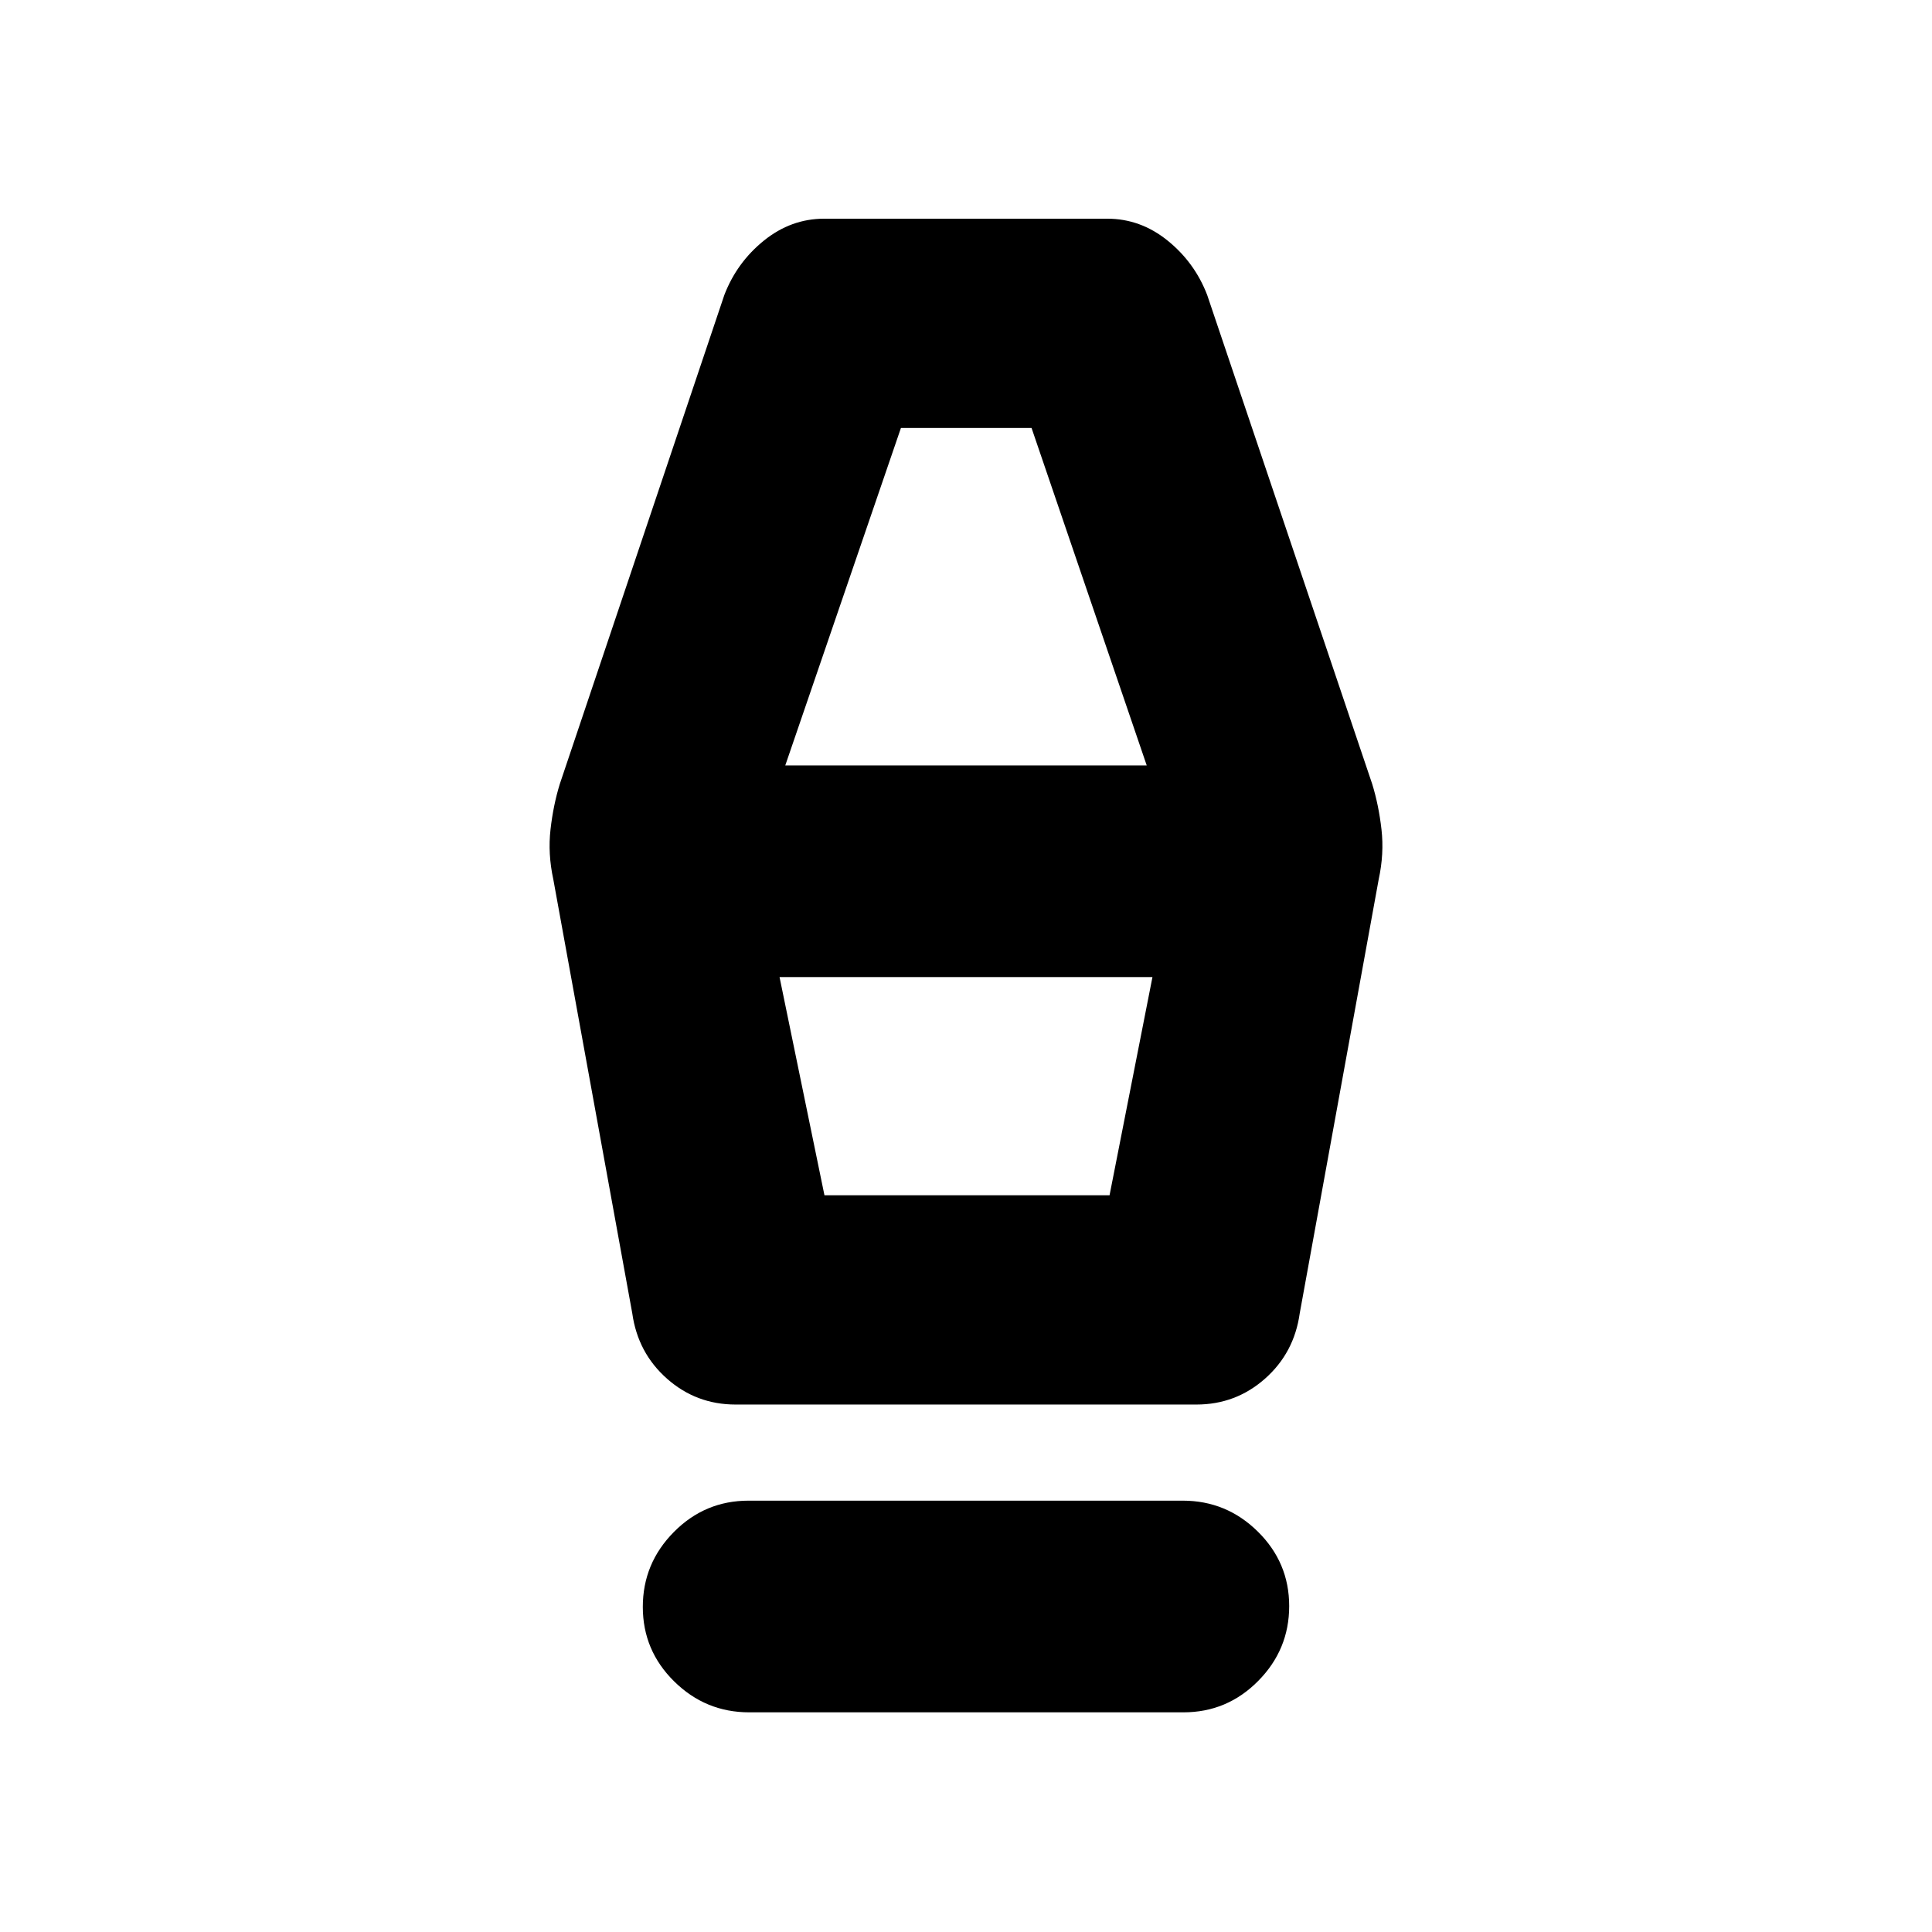 <svg xmlns="http://www.w3.org/2000/svg" height="20" viewBox="0 -960 960 960" width="20"><path d="M372.28-109.15q-21.71 0-37.29-15.37-15.58-15.36-15.58-37.01 0-21.64 15.42-37.22 15.41-15.58 37.13-15.58h215.76q21.71 0 37.29 15.37 15.58 15.37 15.58 37.01 0 21.65-15.42 37.22-15.41 15.58-37.13 15.58H372.28Zm-6.76-152.94q-19.56 0-34.08-12.84-14.52-12.83-17.27-32.5l-39.24-215.64q-2.76-12.71-1.38-24.81 1.38-12.1 4.62-22.58l81.76-243q6.24-16.19 19.7-27.03 13.46-10.84 29.9-10.84h140.7q16.44 0 29.9 10.84 13.46 10.84 19.7 27.03l82 243q3.24 10.48 4.62 22.58 1.38 12.1-1.38 24.81l-39.24 215.64q-2.75 19.67-17.27 32.5-14.52 12.84-34.08 12.84H365.52Zm44.15-103.98h141.66l21.32-108.43h-185.3l22.32 108.43Zm-19.47-213.6h179.6l-57.23-167.68h-64.9L390.2-579.67Zm161.13 213.6H409.67h141.66Z"/></svg>